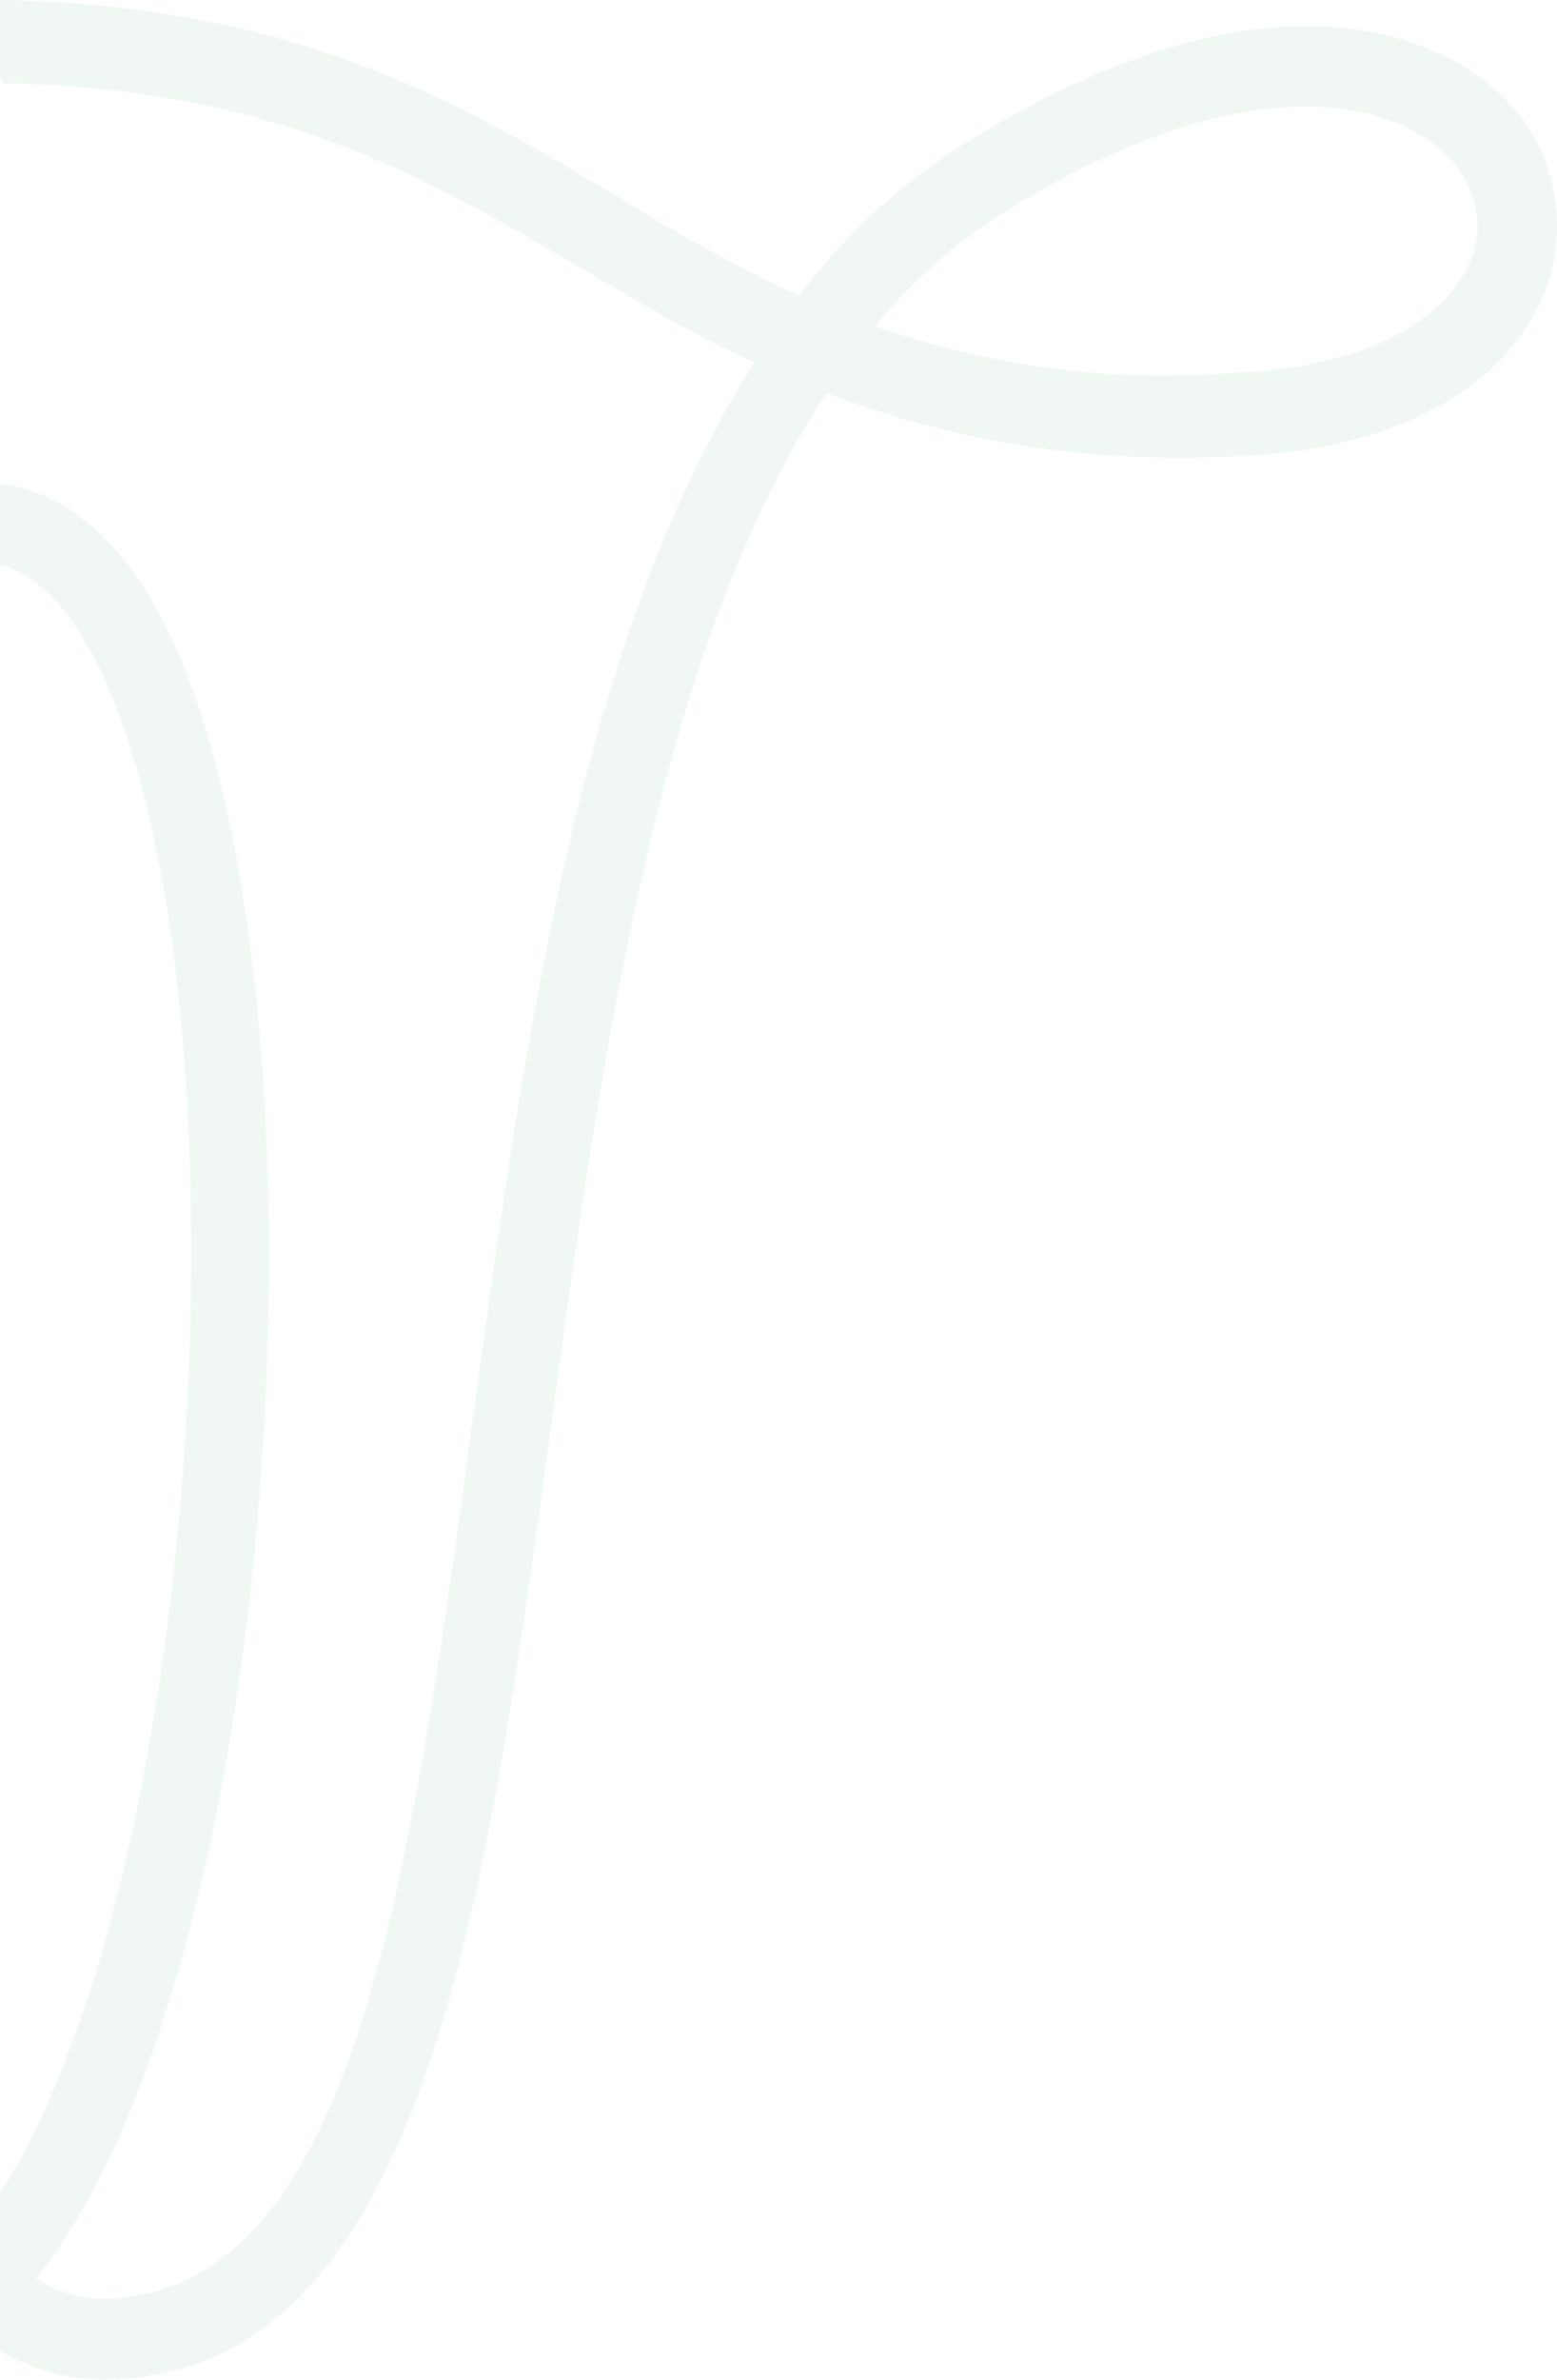 <svg xmlns="http://www.w3.org/2000/svg" viewBox="0 0 627.58 958.83"><defs><style>.cls-1{isolation:isolate;}.cls-2{opacity:0.3;mix-blend-mode:hue;}.cls-3{fill:#cfe6d8;}</style></defs><g class="cls-1"><g id="Calque_2" data-name="Calque 2"><g id="Fond_uterus_vert" data-name="Fond uterus vert"><g id="LOGO" class="cls-2"><path class="cls-3" d="M600.16,34.22c-17.23-14.7-83.79-55.54-211.43,23.69-25.84,16.34-48.55,36.76-66.56,61.26a688.93,688.93,0,0,1-72-39.21C186,41.72,118.81,1.93,0,0V30.82c.6.88,1.18,1.77,1.7,2.7,109.77,2.19,169.82,37.84,233.55,75,21.92,13.07,43.85,26.14,68.91,37.58C233.68,255.58,211,421.38,190.61,571.67h0C164.77,762,142.06,926.16,40.26,926.16c-9.4,0-18-3.27-25.84-8.17q31.71-39.19,54-112.71C94.29,722,108.39,612.51,108.39,504.7c0-70.62-8.14-296.94-108.39-309.8v32.49C46.6,240,77.07,350.27,77.07,503.88c0,104.55-14.1,210.73-38.37,290.78C27,831.87,14.27,861.79,0,883.5v63.68a85.71,85.71,0,0,0,40.27,11.65c129.2,0,155-186.23,181.67-383.07C242.3,426.28,265,261.29,333.14,158.38,386.39,178.8,442.77,187,499.93,183.7c64.21-2.45,111.19-29.41,124.5-71.06C633.05,84.05,623.65,52.19,600.16,34.22ZM593.9,102c-7,22-36,45.74-96.32,48.19-48.55,4.08-97.89-2.45-144.87-18.79a215.86,215.86,0,0,1,51.68-45.74c87.7-54.73,148-49,175.41-26.14C592.33,69.34,598.59,86.5,593.9,102Z"/></g></g></g></g></svg>